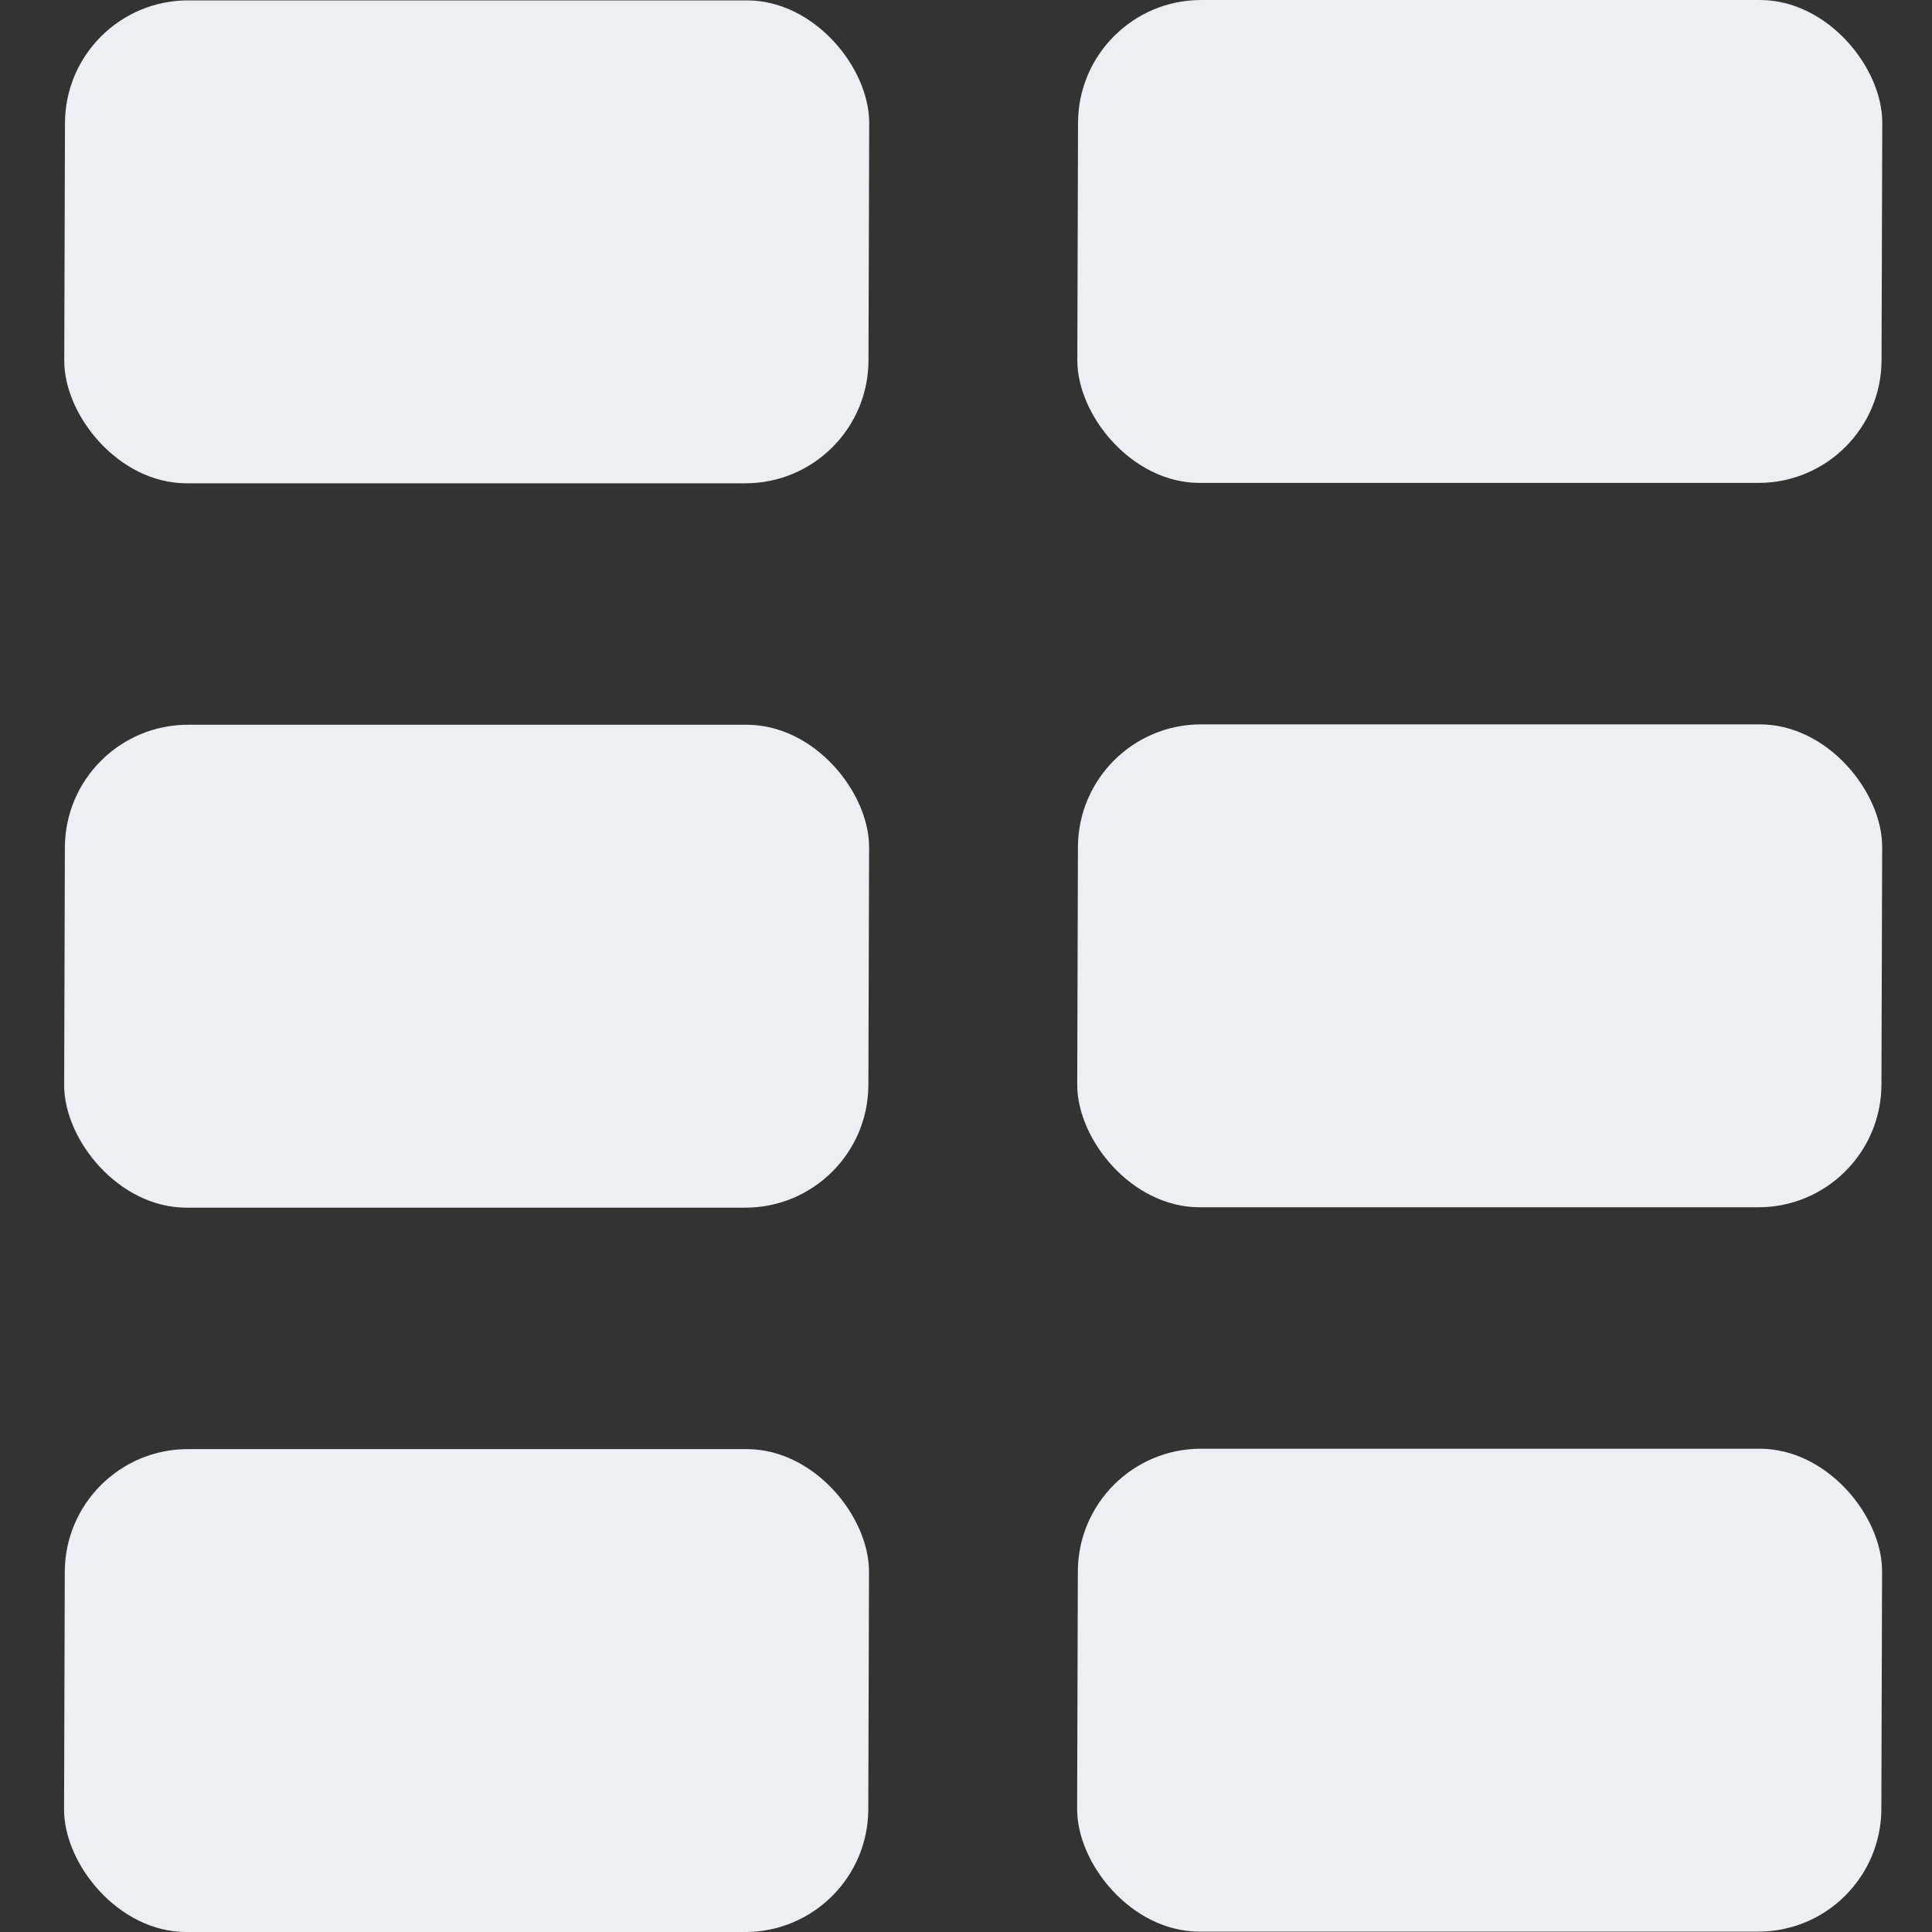 <?xml version="1.0" encoding="UTF-8" standalone="no"?>
<!-- Created with Inkscape (http://www.inkscape.org/) -->

<svg
   width="120.024mm"
   height="120.024mm"
   viewBox="0 0 120.024 120.024"
   version="1.1"
   id="svg5"
   inkscape:version="1.2.2 (b0a8486, 2022-12-01)"
   sodipodi:docname="fairv.svg"
   xmlns:inkscape="http://www.inkscape.org/namespaces/inkscape"
   xmlns:sodipodi="http://sodipodi.sourceforge.net/DTD/sodipodi-0.dtd"
   xmlns="http://www.w3.org/2000/svg"
   xmlns:svg="http://www.w3.org/2000/svg">
  <rect x="0" y="0" width="120.024" height="120.024" fill="#333333" stroke="none"/>
  <sodipodi:namedview
     id="namedview7"
     pagecolor="#ffffff"
     bordercolor="#000000"
     borderopacity="0.25"
     inkscape:showpageshadow="2"
     inkscape:pageopacity="0.0"
     inkscape:pagecheckerboard="0"
     inkscape:deskcolor="#d1d1d1"
     inkscape:document-units="mm"
     showgrid="false"
     inkscape:zoom="0.91490604"
     inkscape:cx="143.73061"
     inkscape:cy="344.29765"
     inkscape:window-width="1912"
     inkscape:window-height="1012"
     inkscape:window-x="0"
     inkscape:window-y="30"
     inkscape:window-maximized="1"
     inkscape:current-layer="layer1"
     showguides="true">
    <sodipodi:guide
       position="53.501,133.886"
       orientation="0,-1"
       id="guide2419"
       inkscape:locked="false" />
    <sodipodi:guide
       position="72.11,-14.778"
       orientation="0,-1"
       id="guide2421"
       inkscape:locked="false" />
    <sodipodi:guide
       position="-20.115,84.604"
       orientation="1,0"
       id="guide2423"
       inkscape:locked="false" />
    <sodipodi:guide
       position="129.162,75.402"
       orientation="1,0"
       id="guide2425"
       inkscape:locked="false" />
    <sodipodi:guide
       position="56.866,-24.813"
       orientation="0,-1"
       id="guide3024"
       inkscape:locked="false" />
  </sodipodi:namedview>
  <defs
     id="defs2">
    <inkscape:path-effect
       effect="powerclip"
       id="path-effect1548"
       is_visible="true"
       lpeversion="1"
       inverse="true"
       flatten="false"
       hide_clip="false"
       message="Use fill-rule evenodd on &lt;b&gt;fill and stroke&lt;/b&gt; dialog if no flatten result after convert clip to paths." />
    <clipPath
       clipPathUnits="userSpaceOnUse"
       id="clipPath1544">
      <rect
         style="display:block;fill:#808080;stroke:#666666;stroke-width:0"
         id="rect1546"
         width="100"
         height="100"
         x="94.7"
         y="101.519"
         rx="21.428"
         ry="0" />
    </clipPath>
  </defs>
  <g
     inkscape:label="Layer 1"
     inkscape:groupmode="layer"
     id="layer1"
     transform="translate(-72.26,-66.62)">
    <rect
       style="fill:#eceff4;fill-opacity:1;stroke:#666666;stroke-width:0"
       id="rect2363-3"
       width="49.962"
       height="30"
       x="-189.417"
       y="-96.621"
       rx="7.621"
       transform="matrix(-1,0,0.003,-1,0,0)"
       ry="7.621" />
    <rect
       style="fill:#eceff4;fill-opacity:1;stroke:#666666;stroke-width:0"
       id="rect2363-3-2"
       width="49.962"
       height="30"
       x="-189.546"
       y="-141.621"
       rx="7.621"
       transform="matrix(-1,0,0.003,-1,0,0)"
       ry="7.621" />
    <rect
       style="fill:#eceff4;fill-opacity:1;stroke:#666666;stroke-width:0"
       id="rect2363-3-2-9"
       width="49.962"
       height="30"
       x="-189.675"
       y="-186.621"
       rx="7.621"
       transform="matrix(-1,0,0.003,-1,0,0)"
       ry="7.621" />
    <rect
       style="fill:#eceff4;fill-opacity:1;stroke:#666666;stroke-width:0"
       id="rect2363-3-1"
       width="49.962"
       height="30"
       x="-126.481"
       y="-96.644"
       rx="7.621"
       transform="matrix(-1,0,0.003,-1,0,0)"
       ry="7.621" />
    <rect
       style="fill:#eceff4;fill-opacity:1;stroke:#666666;stroke-width:0"
       id="rect2363-3-2-2"
       width="49.962"
       height="30"
       x="-126.61"
       y="-141.645"
       rx="7.621"
       transform="matrix(-1,0,0.003,-1,0,0)"
       ry="7.621" />
    <rect
       style="fill:#eceff4;fill-opacity:1;stroke:#666666;stroke-width:0"
       id="rect2363-3-2-9-7"
       width="49.962"
       height="30"
       x="-126.739"
       y="-186.645"
       rx="7.621"
       transform="matrix(-1,0,0.003,-1,0,0)"
       ry="7.621" />
  </g>
</svg>
